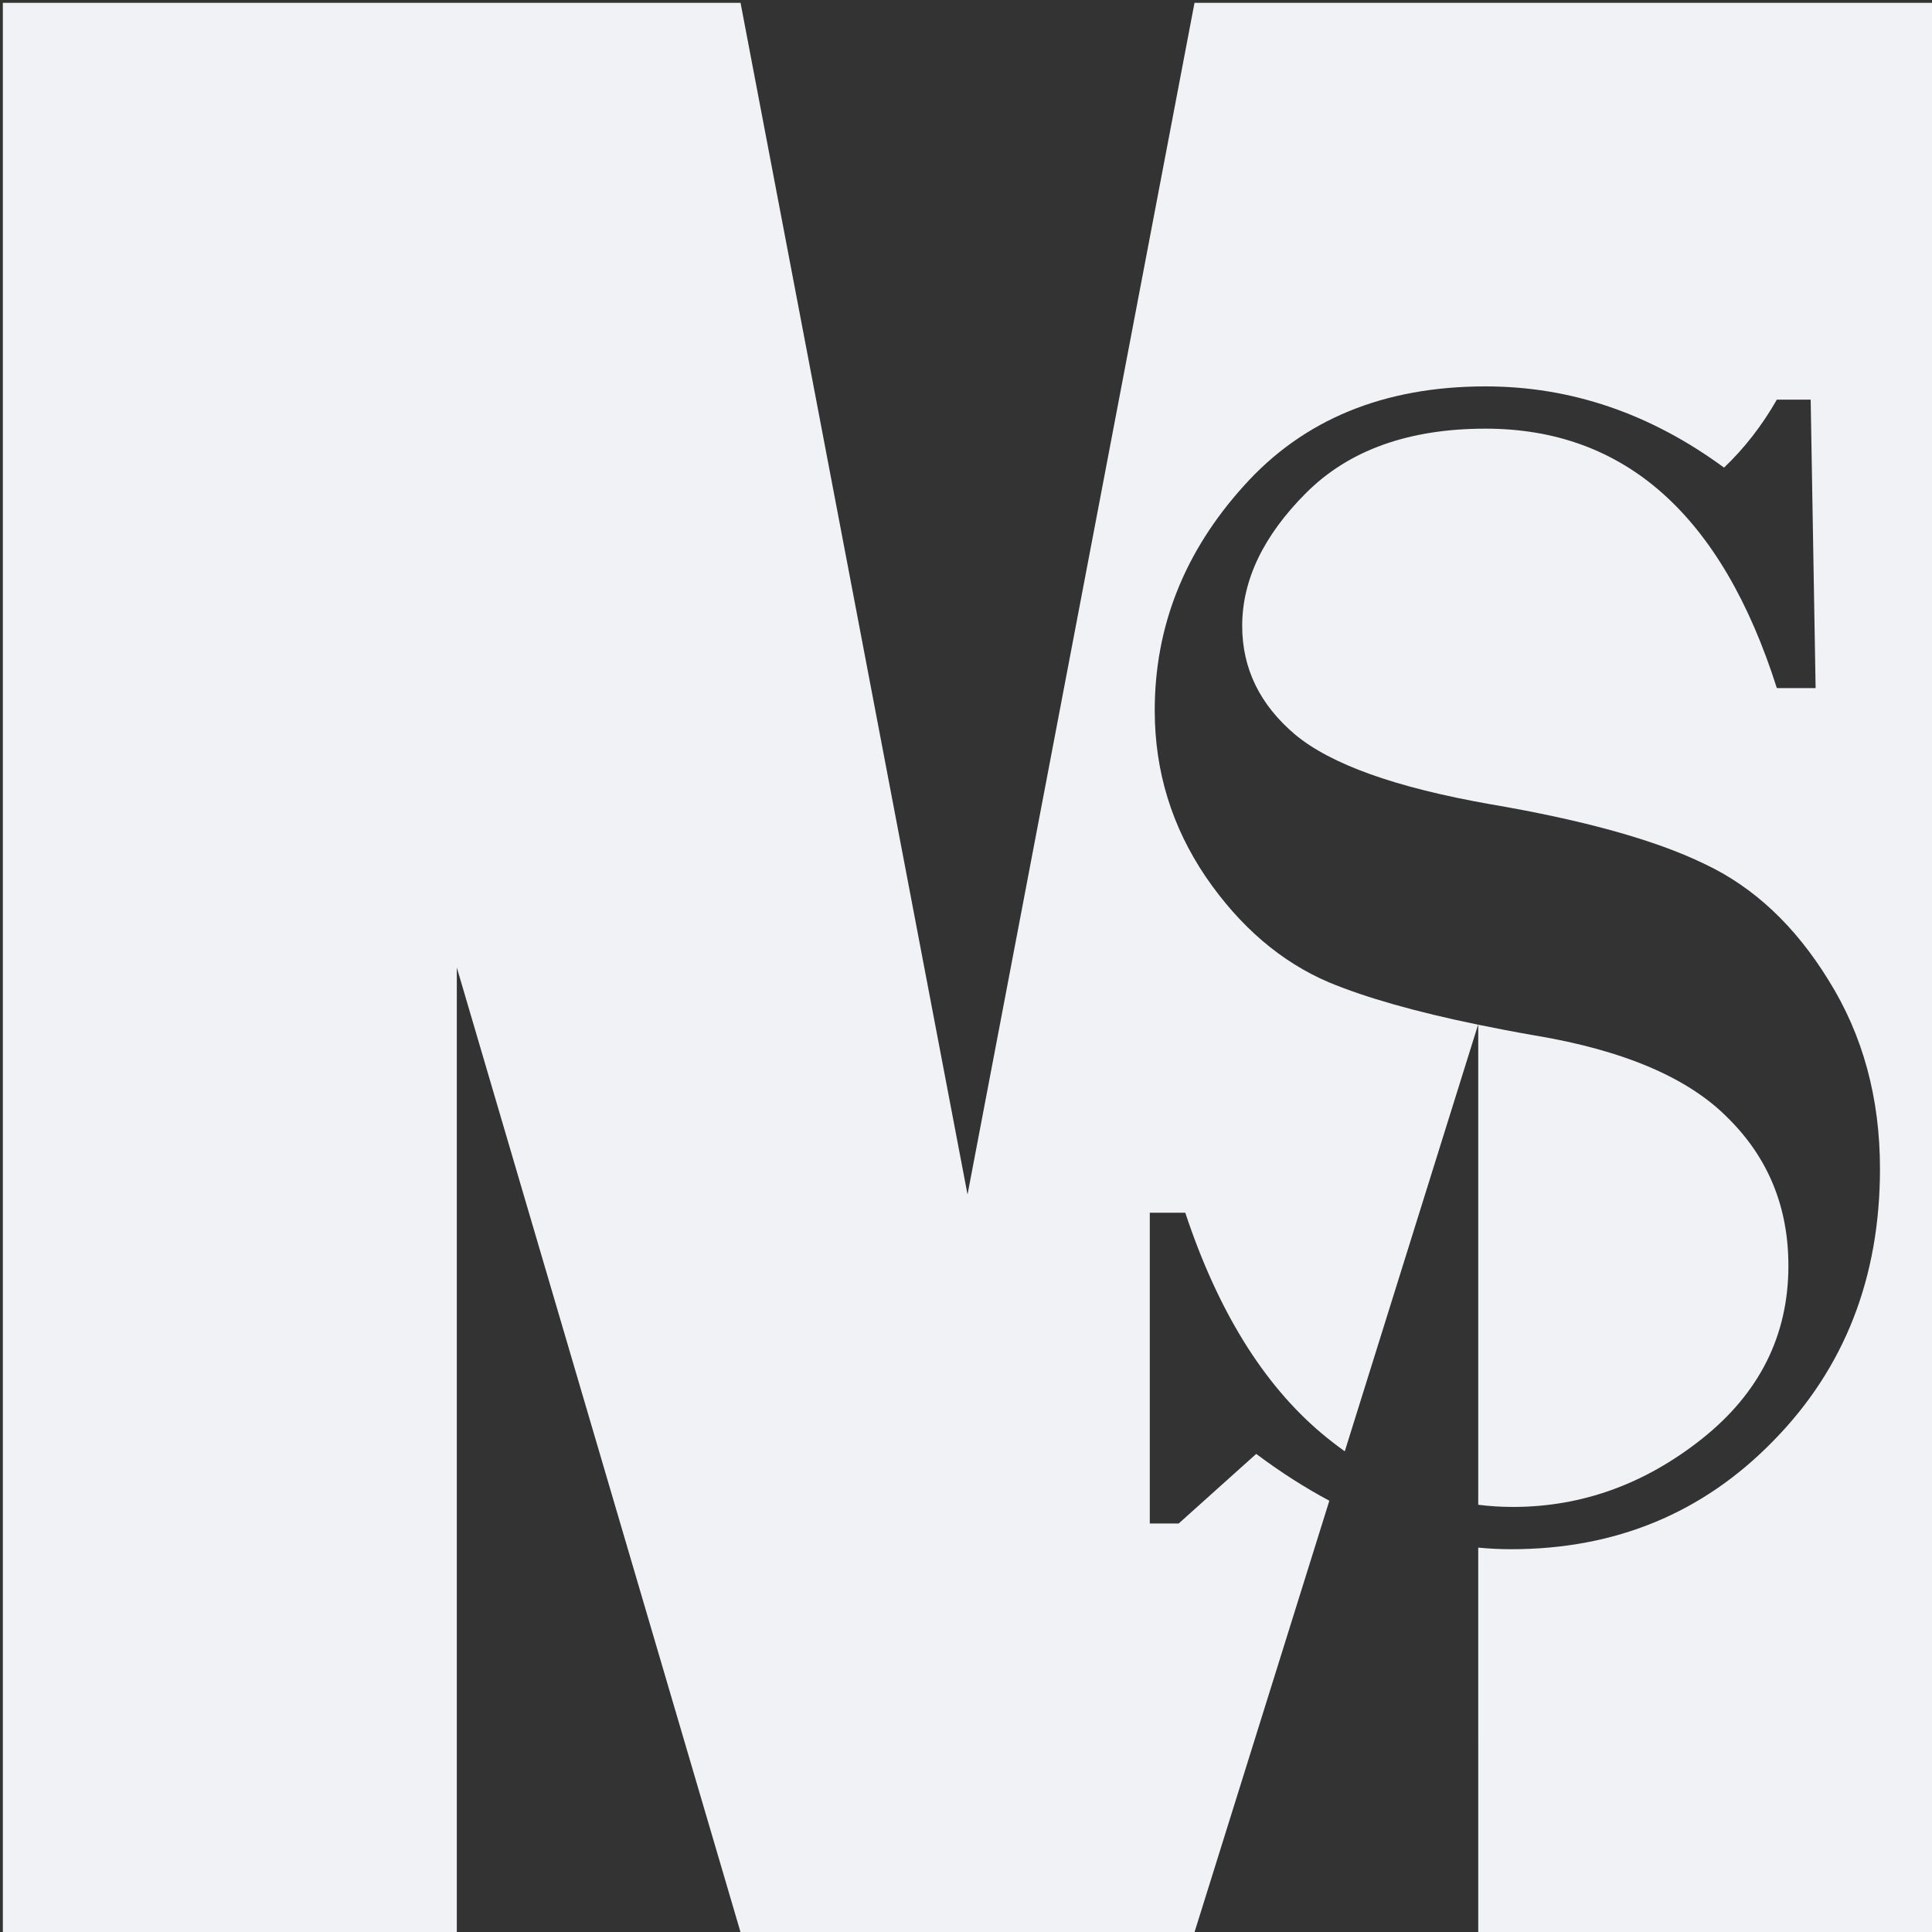 <?xml version="1.0" encoding="UTF-8" standalone="no"?>
<!-- Created with Inkscape (http://www.inkscape.org/) -->

<svg
   xmlns:dc="http://purl.org/dc/elements/1.1/"
   xmlns:cc="http://creativecommons.org/ns#"
   xmlns:rdf="http://www.w3.org/1999/02/22-rdf-syntax-ns#"
   xmlns:svg="http://www.w3.org/2000/svg"
   xmlns="http://www.w3.org/2000/svg"
   xmlns:sodipodi="http://sodipodi.sourceforge.net/DTD/sodipodi-0.dtd"
   xmlns:inkscape="http://www.inkscape.org/namespaces/inkscape"
   width="90.223mm"
   height="90.223mm"
   viewBox="0 0 90.223 90.223"
   version="1.1"
   id="svg7239"
   inkscape:version="0.92.4 (5da689c313, 2019-01-14)"
   sodipodi:docname="msNeu3.svg">
  <rect x="0" y="0" width="90.223" height="90.223" fill="#333333" stroke="none"/>
  <defs
     id="defs7233" />
  <sodipodi:namedview
     id="base"
     pagecolor="#ffffff"
     bordercolor="#666666"
     borderopacity="1.0"
     inkscape:pageopacity="0.0"
     inkscape:pageshadow="2"
     inkscape:zoom="1.4"
     inkscape:cx="120.09801"
     inkscape:cy="83.017823"
     inkscape:document-units="mm"
     inkscape:current-layer="layer1"
     showgrid="false"
     fit-margin-top="0"
     fit-margin-left="0"
     fit-margin-right="0"
     fit-margin-bottom="0"
     inkscape:window-width="1920"
     inkscape:window-height="1102"
     inkscape:window-x="-10"
     inkscape:window-y="-10"
     inkscape:window-maximized="1" />
  <g
     inkscape:label="Ebene 1"
     inkscape:groupmode="layer"
     id="layer1"
     transform="translate(-17.633,-50.049)">
    <path
       style="fill:#f1f2f6;fill-opacity:1;stroke:#000000;stroke-width:1px;stroke-linecap:butt;stroke-linejoin:miter;stroke-opacity:0"
       d="m 0.5,0.5 v 340 h 80 v -170 l 50,170 h 80 l 23.762,-76.037 c -4.299,-2.294 -8.594,-5.033 -12.885,-8.252 l -13.668,12.268 h -5.088 v -54.77 h 6.252 c 5.719,17.235 13.716,30.184 23.99,38.85 1.356,1.144 2.73,2.207 4.119,3.199 l 23.494,-75.184 c -10.958,-2.255 -19.745,-4.742 -26.305,-7.469 -8.433,-3.603 -15.654,-9.786 -21.664,-18.549 -6.01,-8.861 -9.016,-18.647 -9.016,-29.357 0,-14.8 5.235,-27.995 15.703,-39.582 10.469,-11.684 24.669,-17.525 42.602,-17.525 15.024,0 29.031,4.77 42.02,14.312 3.586,-3.408 6.689,-7.4 9.307,-11.977 h 5.961 l 0.871,50.828 h -6.832 c -9.693,-30.477 -26.803,-45.715 -51.326,-45.715 -13.57,0 -24.137,3.796 -31.697,11.391 -7.464,7.498 -11.195,15.287 -11.195,23.369 0,7.498 3.103,13.875 9.307,19.133 6.301,5.258 17.737,9.348 34.312,12.27 16.575,2.824 29.178,6.329 37.805,10.516 8.724,4.09 16.04,10.954 21.953,20.594 6.01,9.64 9.016,20.691 9.016,33.154 0,19.182 -6.252,35.151 -18.756,47.906 -12.407,12.755 -27.819,19.135 -46.236,19.135 -1.935,0 -3.871,-0.097 -5.805,-0.283 V 340.5 h 80 V 0.5 h -130 l -40,210 -40,-210 z m 260,180.078 v 84.6 c 2.005,0.247 4.035,0.381 6.096,0.381 12.116,0 23.214,-3.992 33.295,-11.977 10.178,-8.082 15.268,-18.257 15.268,-30.525 0,-10.321 -3.539,-18.987 -10.615,-25.998 -6.979,-7.108 -18.368,-11.976 -34.168,-14.605 -3.48,-0.604 -6.752,-1.232 -9.875,-1.875 z"
       id="path4023-7-7-7-6-9-8-1-6-6-8"
       transform="matrix(0.265,0,0,0.265,17.633,50.049)"
       inkscape:connector-curvature="0" />
  </g>
</svg>
